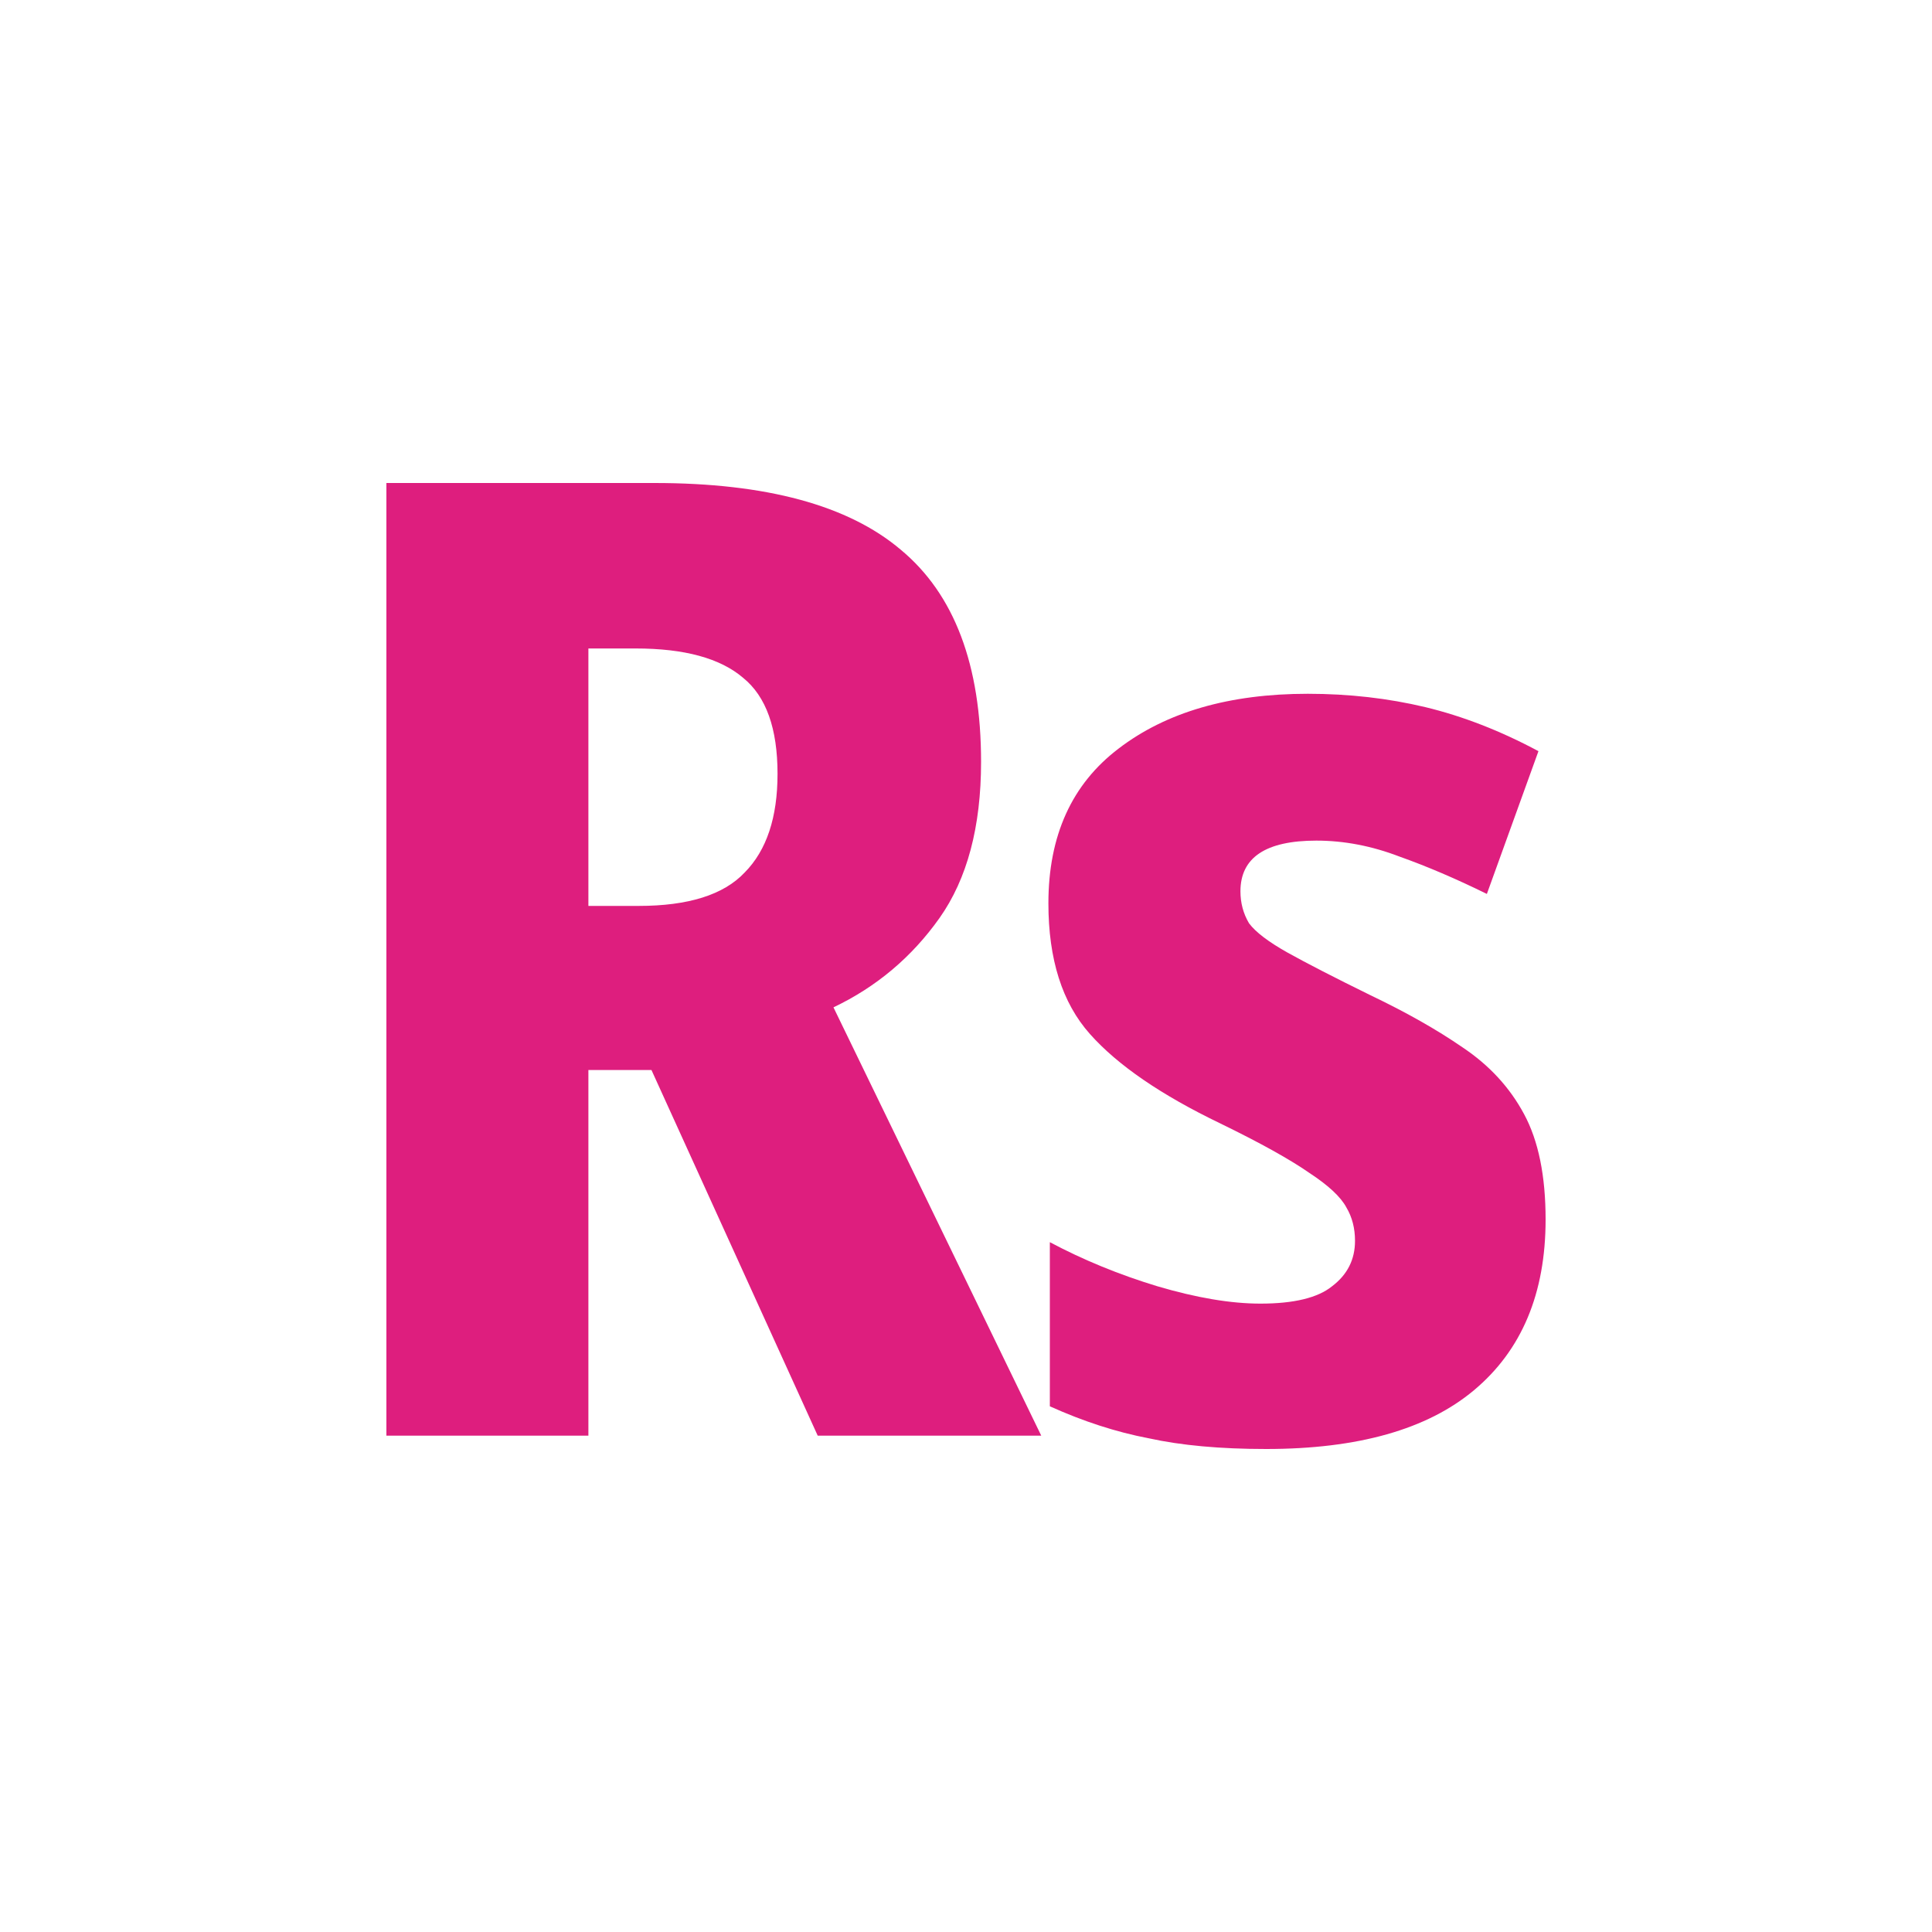 <svg width="20" height="20" viewBox="0 0 20 20" fill="none" xmlns="http://www.w3.org/2000/svg">
<path d="M6.774 5C7.931 5 8.781 5.23 9.325 5.691C9.879 6.151 10.156 6.883 10.156 7.887C10.156 8.559 10.012 9.098 9.726 9.503C9.439 9.908 9.073 10.216 8.628 10.428L10.779 14.862H8.465L6.744 11.077H6.091V14.862H4V5H6.774ZM6.581 6.713H6.091V9.378H6.611C7.125 9.378 7.491 9.263 7.708 9.033C7.936 8.803 8.049 8.462 8.049 8.011C8.049 7.541 7.931 7.21 7.693 7.017C7.456 6.814 7.085 6.713 6.581 6.713ZM13.538 7.182C13.963 7.182 14.368 7.228 14.754 7.32C15.14 7.413 15.53 7.564 15.926 7.776L15.392 9.254C15.075 9.098 14.774 8.969 14.487 8.867C14.2 8.757 13.914 8.702 13.627 8.702C13.103 8.702 12.841 8.877 12.841 9.227C12.841 9.346 12.87 9.457 12.93 9.558C12.999 9.65 13.132 9.751 13.33 9.862C13.528 9.972 13.815 10.12 14.19 10.304C14.556 10.479 14.873 10.658 15.14 10.842C15.417 11.027 15.629 11.257 15.777 11.533C15.926 11.809 16 12.173 16 12.624C16 13.389 15.753 13.978 15.258 14.392C14.774 14.797 14.057 15 13.107 15C12.633 15 12.227 14.963 11.891 14.889C11.555 14.825 11.214 14.714 10.868 14.558V12.859C11.214 13.043 11.585 13.195 11.98 13.315C12.386 13.435 12.742 13.495 13.048 13.495C13.394 13.495 13.642 13.435 13.79 13.315C13.948 13.195 14.027 13.039 14.027 12.845C14.027 12.716 13.998 12.601 13.938 12.5C13.879 12.389 13.75 12.27 13.553 12.141C13.355 12.003 13.048 11.832 12.633 11.63C12.02 11.335 11.57 11.027 11.283 10.704C10.996 10.382 10.853 9.931 10.853 9.351C10.853 8.651 11.095 8.117 11.58 7.749C12.074 7.371 12.727 7.182 13.538 7.182Z" fill="#DE1E7E"/>
</svg>
